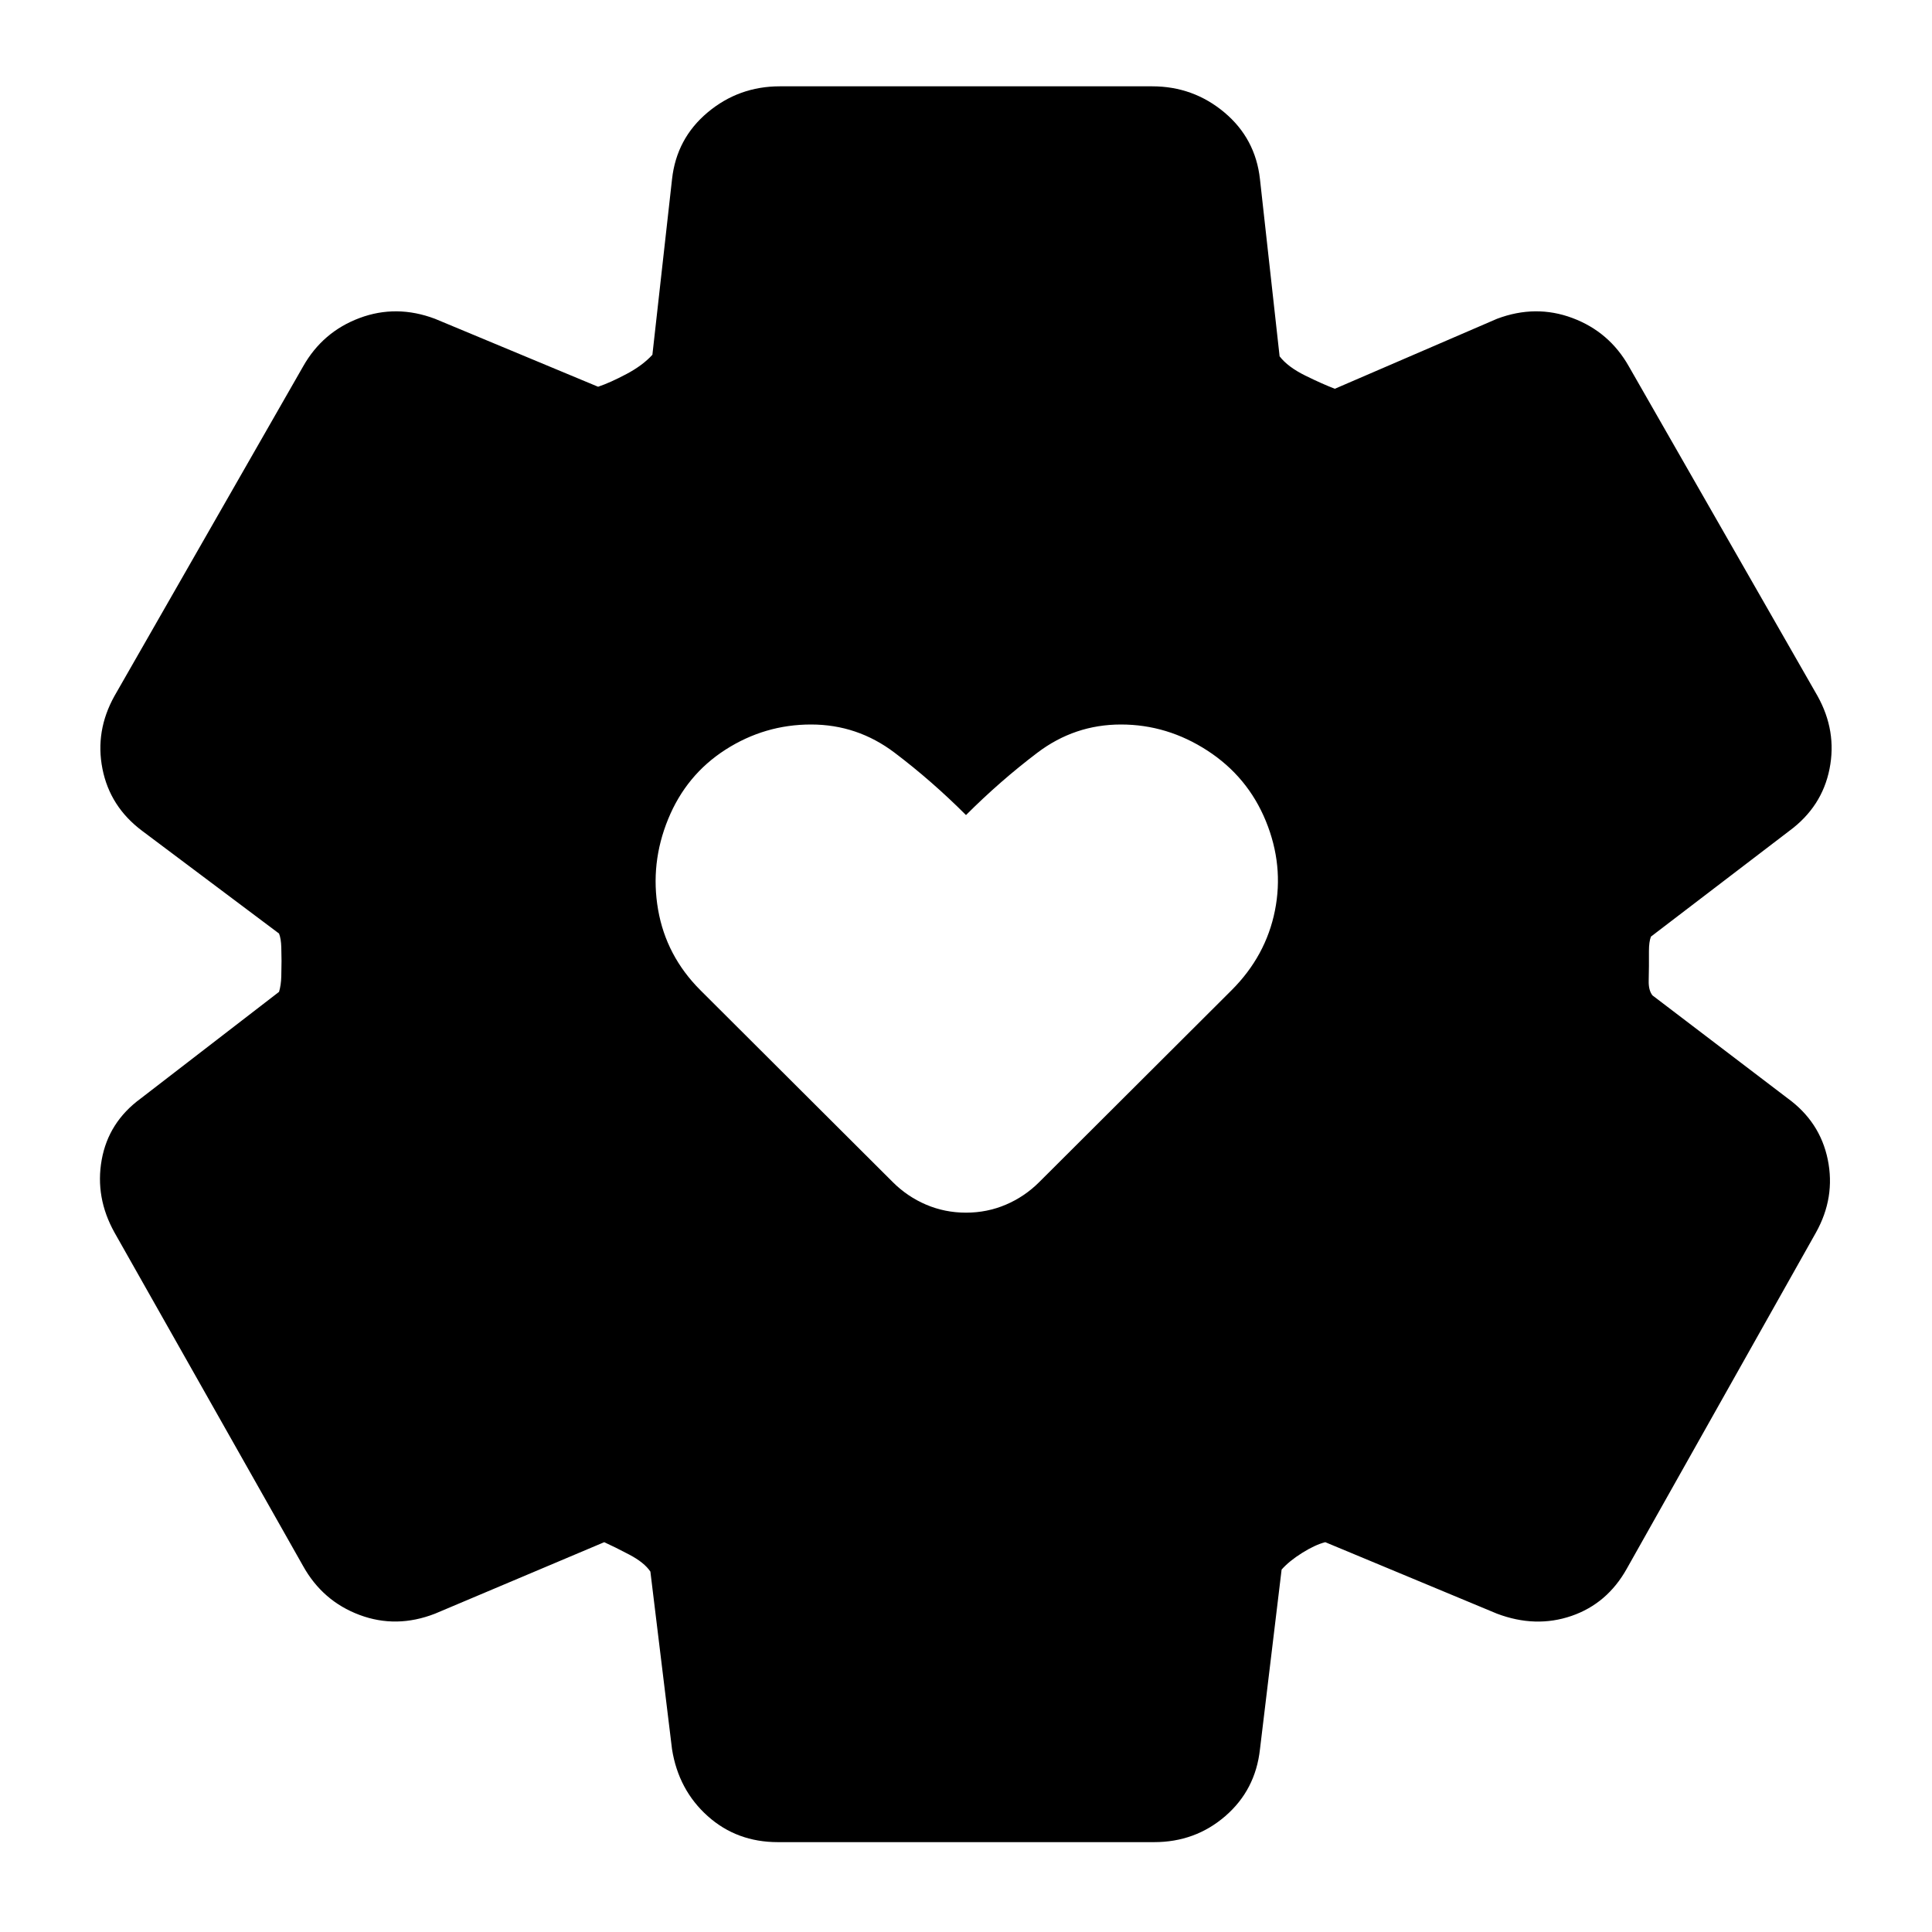 <svg xmlns="http://www.w3.org/2000/svg" height="20" viewBox="0 -960 960 960" width="20"><path d="M480-357.435q10.478 0 19.815-3.978 9.337-3.978 16.576-11.217L612-468q17-17 21.5-39.5T629-552q-9-22-29-35t-43-13q-23 0-41.5 14T480-555q-17-17-35.5-31T403-600q-23 0-42.5 12.5T332-553q-9 22-5 45t21 40l95.609 95.37q7.239 7.239 16.576 11.217 9.337 3.978 19.815 3.978ZM386.522-44.652q-20.435 0-34.892-12.957-14.456-12.956-17.695-33.152l-10.761-88.326q-3.044-4.522-10.468-8.424-7.423-3.902-12.467-6.185l-84.087 35.522q-19.195 7.478-37.511.62-18.315-6.859-28.032-24.294L56.891-347.565Q47.174-365 50.533-383.696q3.358-18.695 19.315-30.413l68.804-53.043q1-3.283 1.12-7.685.119-4.402.119-7.685 0-2.521-.119-6.804-.12-4.283-1.12-6.804l-68.043-51.044q-15.957-11.956-19.696-30.772-3.74-18.815 5.978-36.25l93.718-163.717q9.717-17.196 28.032-24.054 18.316-6.859 37.511.38l81.044 33.761q6.043-2.044 14.108-6.326 8.066-4.283 12.87-9.565L333.935-871q2.239-20.196 17.695-33.152 15.457-12.957 35.892-12.957h184.956q20.435 0 35.892 12.957 15.456 12.956 17.695 33.152l9.761 88.043q4.044 5.283 12.728 9.566 8.685 4.282 14.729 6.565l80.565-34.761q19.195-7.239 37.511-.38 18.315 6.858 28.032 24.054l93.718 163.717q9.717 17.435 5.978 36.25-3.739 18.816-19.935 30.772l-68.804 52.565q-1 2.522-1 7.305V-480q0 2.522-.12 7.304-.119 4.783 1.881 7.305l67.043 51.043q16.196 11.718 20.055 30.533 3.858 18.815-5.859 36.25l-93.957 166.956q-9.717 17.435-27.532 23.555-17.816 6.119-37.011-1.12l-85.326-35.522q-5.044 1.283-11.468 5.305-6.424 4.021-10.228 8.304l-10.761 89.326q-2.239 20.196-17.195 33.152-14.957 12.957-35.392 12.957H386.522Z"/></svg>